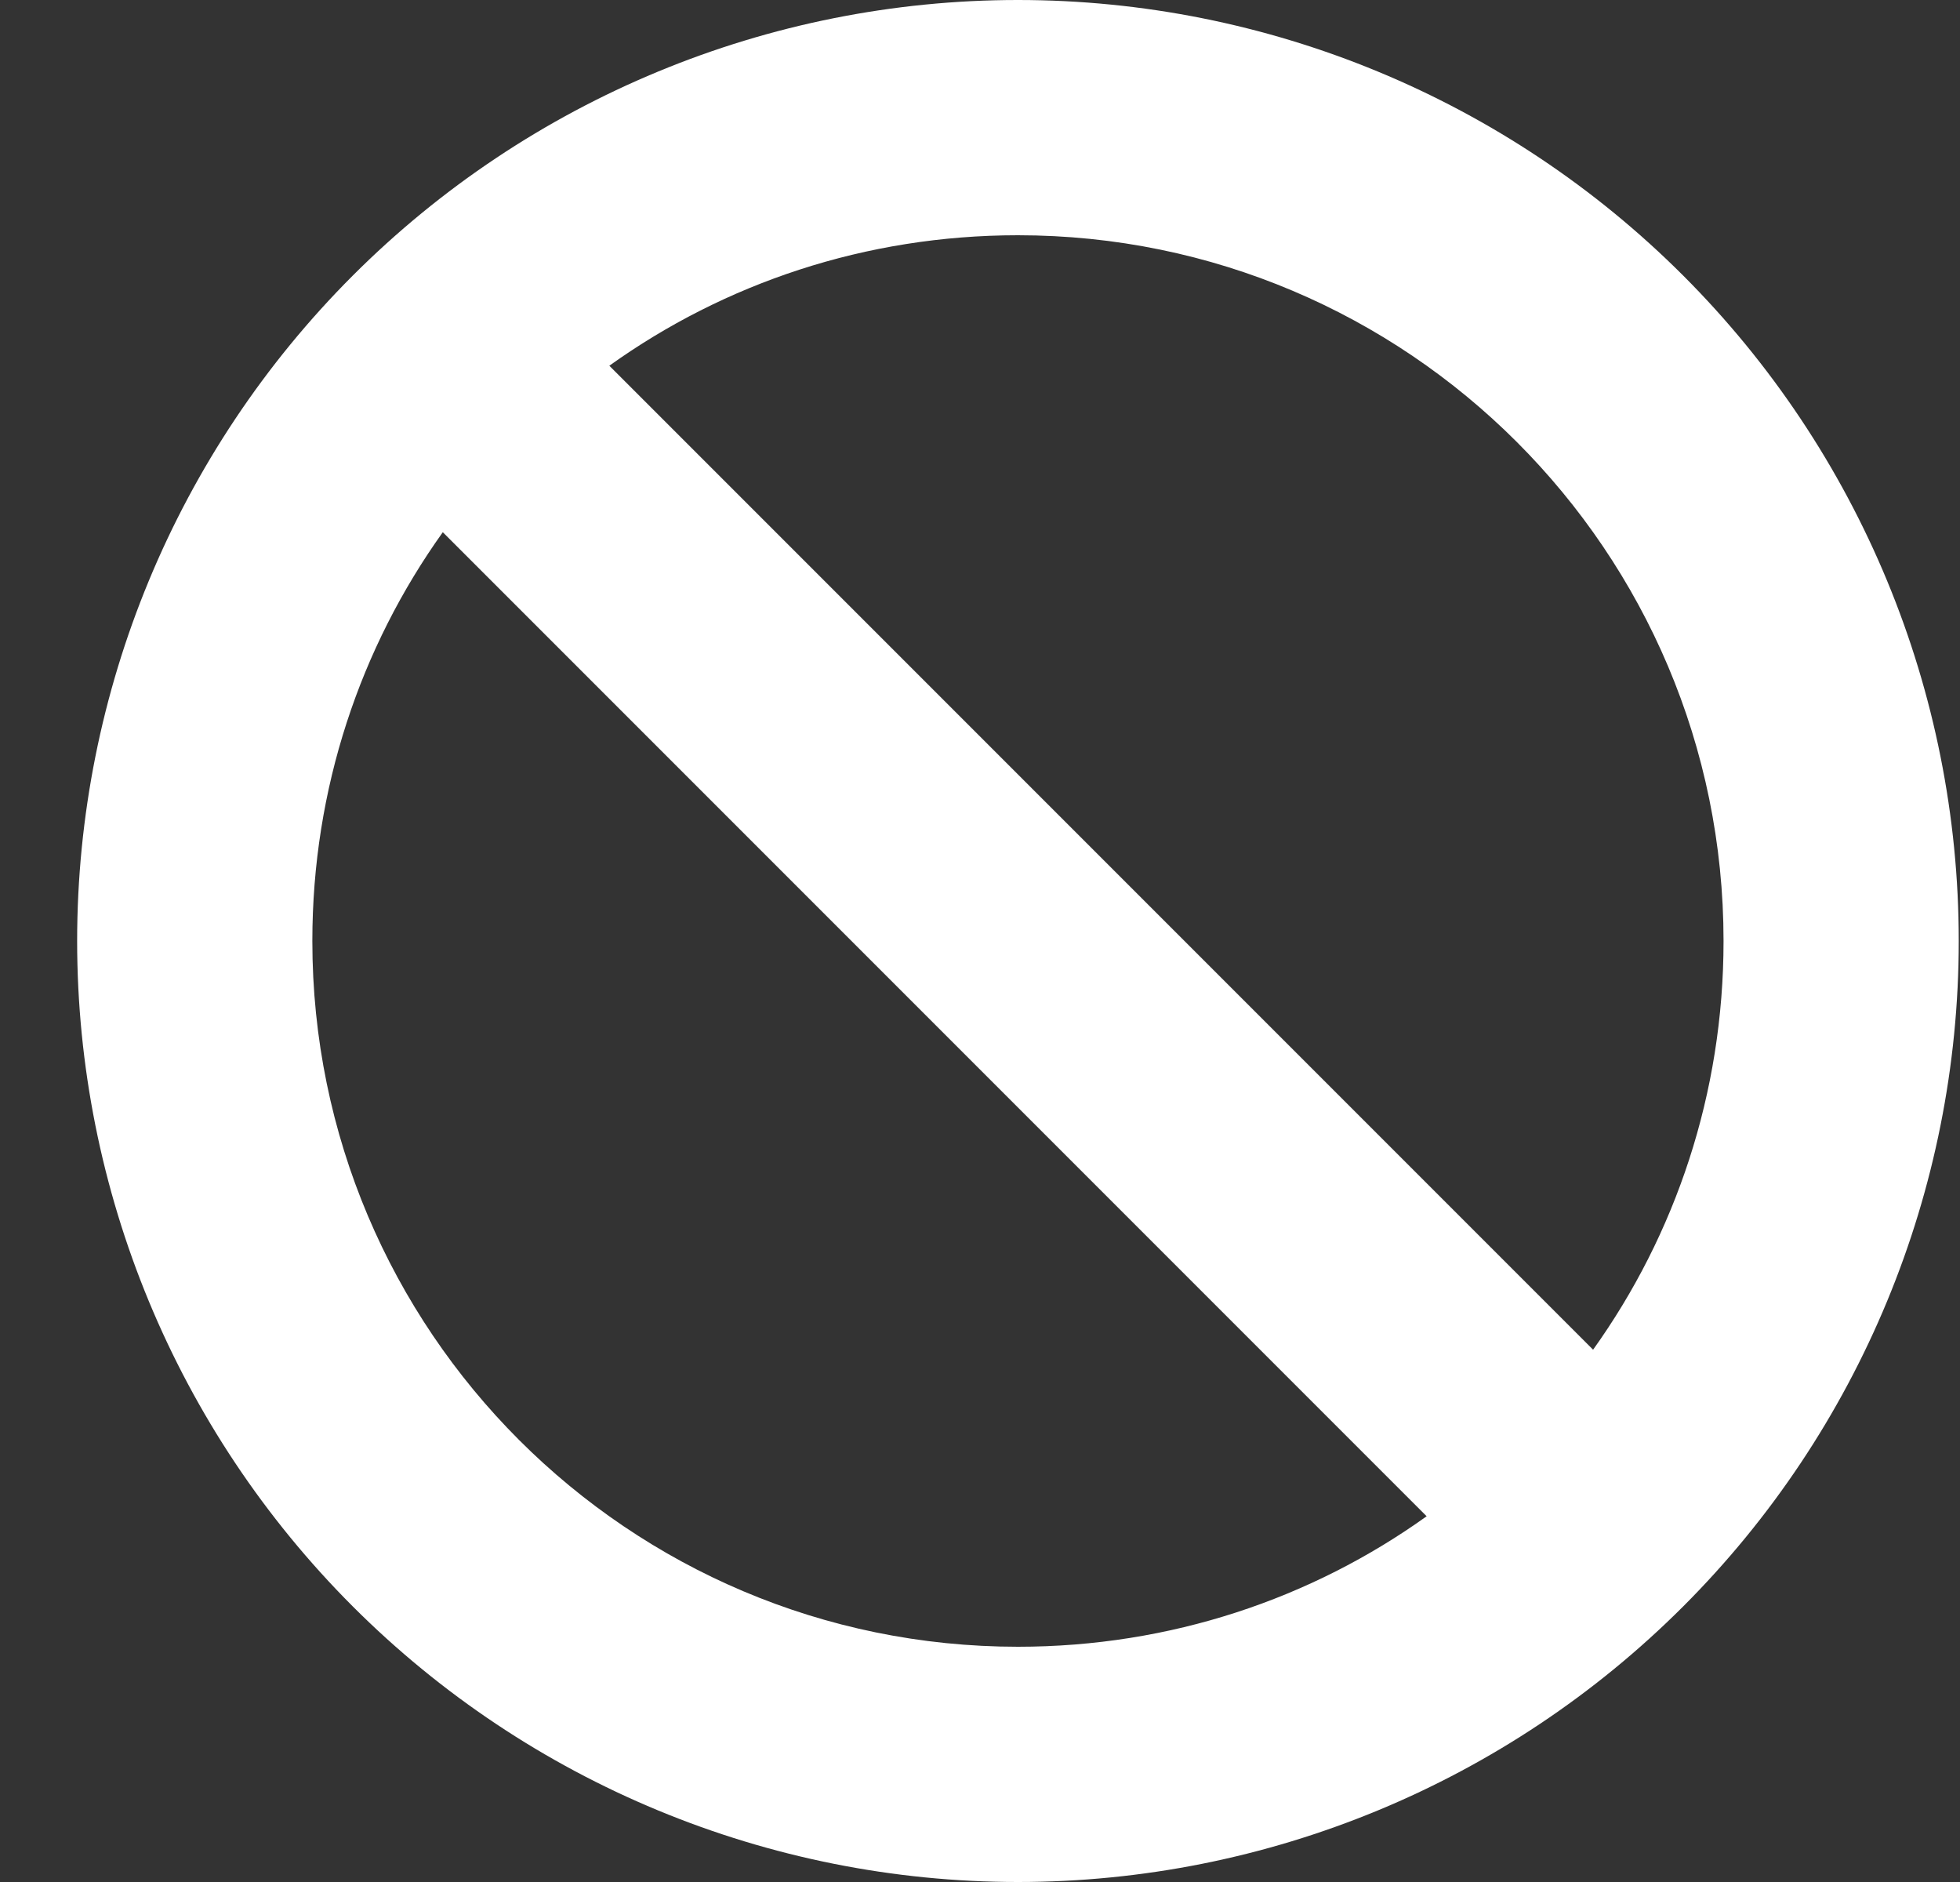 <svg width="25" height="24" viewBox="0 0 25 24" fill="none" xmlns="http://www.w3.org/2000/svg">
<rect x="0" y="0" width="25" height="24" fill="#333333" stroke="none"/>
<path d="M18.197 19.336L5.648 6.787C4.598 8.255 3.984 10.055 3.984 12C3.984 16.969 8.016 21 12.984 21C14.93 21 16.73 20.386 18.197 19.336ZM20.32 17.212C21.37 15.745 21.984 13.945 21.984 12C21.984 7.031 17.953 3 12.984 3C11.039 3 9.239 3.614 7.772 4.664L20.32 17.212ZM0.984 12C0.984 8.817 2.249 5.765 4.499 3.515C6.75 1.264 9.802 0 12.984 0C16.167 0 19.219 1.264 21.47 3.515C23.72 5.765 24.984 8.817 24.984 12C24.984 15.183 23.72 18.235 21.47 20.485C19.219 22.736 16.167 24 12.984 24C9.802 24 6.75 22.736 4.499 20.485C2.249 18.235 0.984 15.183 0.984 12Z" fill="white"/>
</svg>
